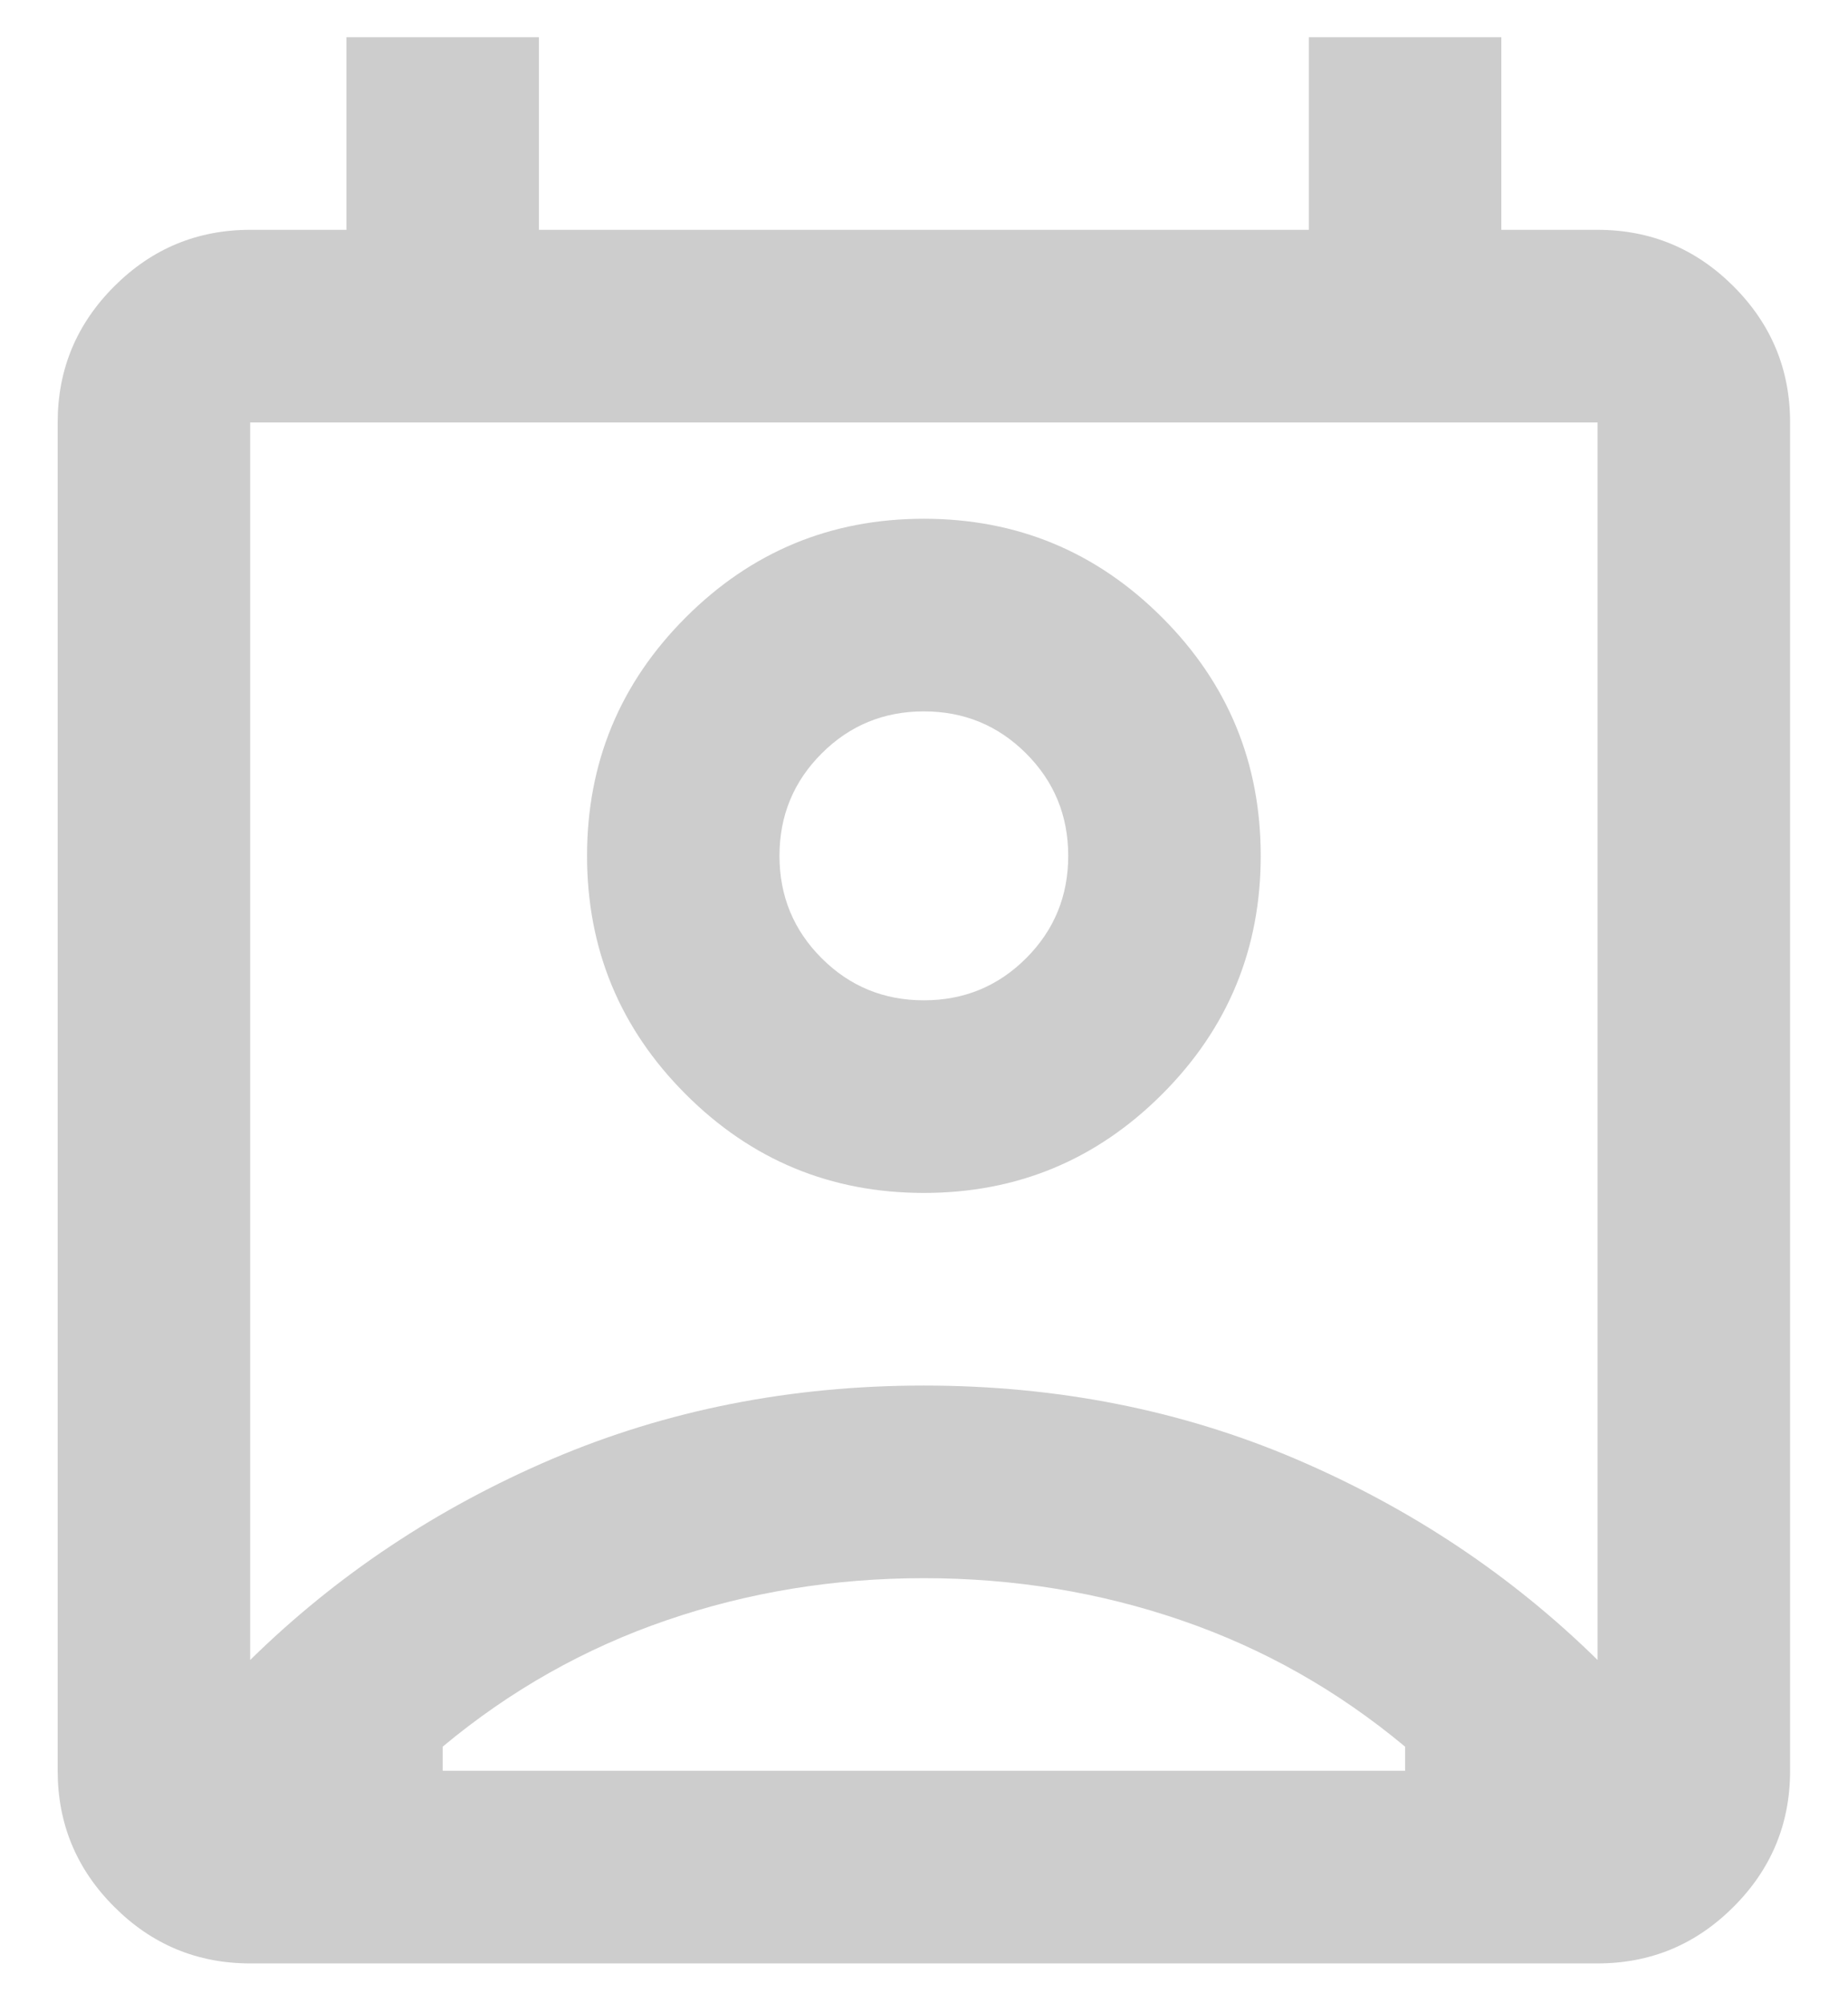 <svg width="24" height="26" viewBox="0 0 24 26" fill="none" xmlns="http://www.w3.org/2000/svg">
<path d="M11.998 20.483C10.832 20.483 9.717 20.665 8.655 21.03C7.592 21.394 6.624 21.941 5.749 22.67V22.983H18.248V22.67C17.373 21.941 16.405 21.394 15.342 21.03C14.28 20.665 13.165 20.483 11.998 20.483ZM3.249 21.545C4.374 20.441 5.681 19.572 7.17 18.936C8.66 18.301 10.269 17.983 11.998 17.983C13.728 17.983 15.337 18.301 16.827 18.936C18.316 19.572 19.623 20.441 20.748 21.545V5.483H3.249V21.545ZM11.998 15.483C10.79 15.483 9.759 15.056 8.905 14.202C8.051 13.348 7.624 12.316 7.624 11.108C7.624 9.9 8.051 8.868 8.905 8.014C9.759 7.16 10.79 6.733 11.998 6.733C13.207 6.733 14.238 7.16 15.092 8.014C15.947 8.868 16.373 9.9 16.373 11.108C16.373 12.316 15.947 13.348 15.092 14.202C14.238 15.056 13.207 15.483 11.998 15.483ZM11.998 12.983C12.519 12.983 12.962 12.801 13.327 12.436C13.691 12.072 13.873 11.629 13.873 11.108C13.873 10.587 13.691 10.144 13.327 9.78C12.962 9.415 12.519 9.233 11.998 9.233C11.478 9.233 11.035 9.415 10.67 9.78C10.306 10.144 10.123 10.587 10.123 11.108C10.123 11.629 10.306 12.072 10.67 12.436C11.035 12.801 11.478 12.983 11.998 12.983ZM3.249 25.483C2.561 25.483 1.972 25.238 1.483 24.748C0.993 24.259 0.749 23.67 0.749 22.983V5.483C0.749 4.795 0.993 4.207 1.483 3.717C1.972 3.228 2.561 2.983 3.249 2.983H4.499V0.483H6.999V2.983H16.998V0.483H19.498V2.983H20.748C21.436 2.983 22.025 3.228 22.514 3.717C23.004 4.207 23.248 4.795 23.248 5.483V22.983C23.248 23.67 23.004 24.259 22.514 24.748C22.025 25.238 21.436 25.483 20.748 25.483H3.249Z" fill="#CDCDCD"/>
</svg>
